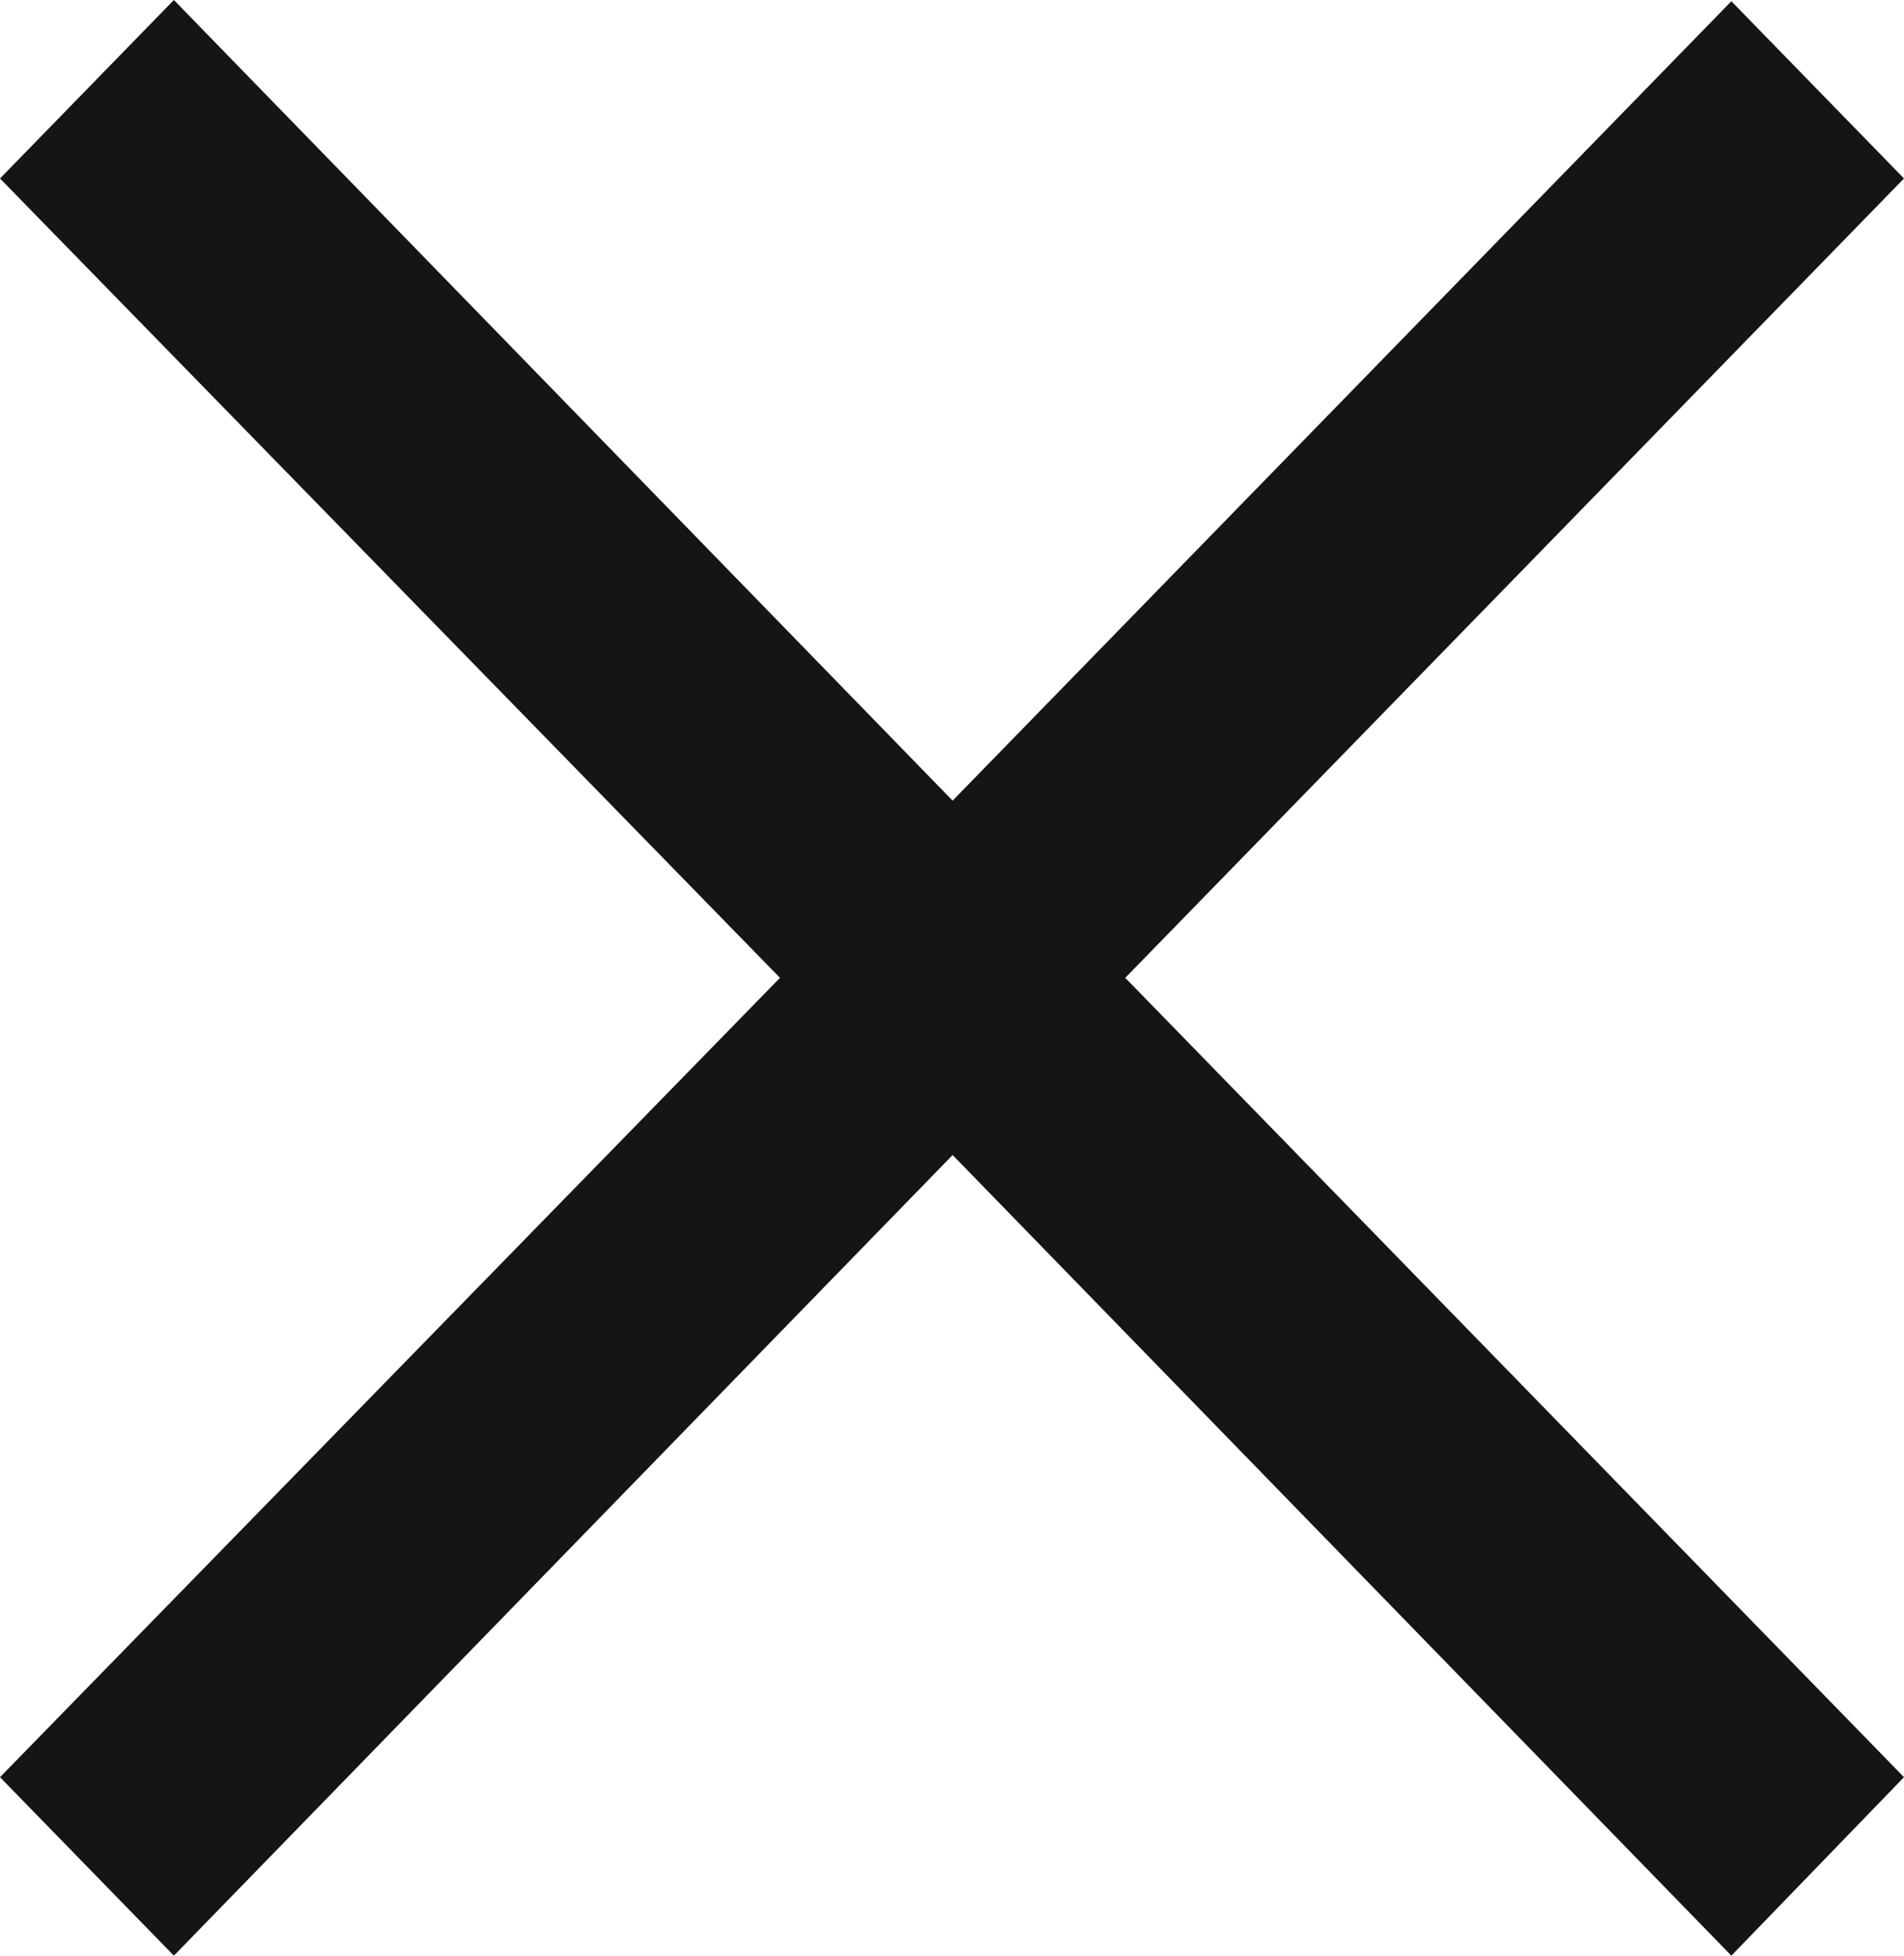 <svg width="37" height="38" viewBox="0 0 37 38" fill="none" xmlns="http://www.w3.org/2000/svg">
<path d="M33.645 38L18.512 22.443L3.379 38L0 34.532L15.157 19L0 3.468L3.379 0L18.512 15.557L33.645 0.024L37 3.468L21.867 19L37 34.532L33.645 38Z" fill="#171414"/>
</svg>
